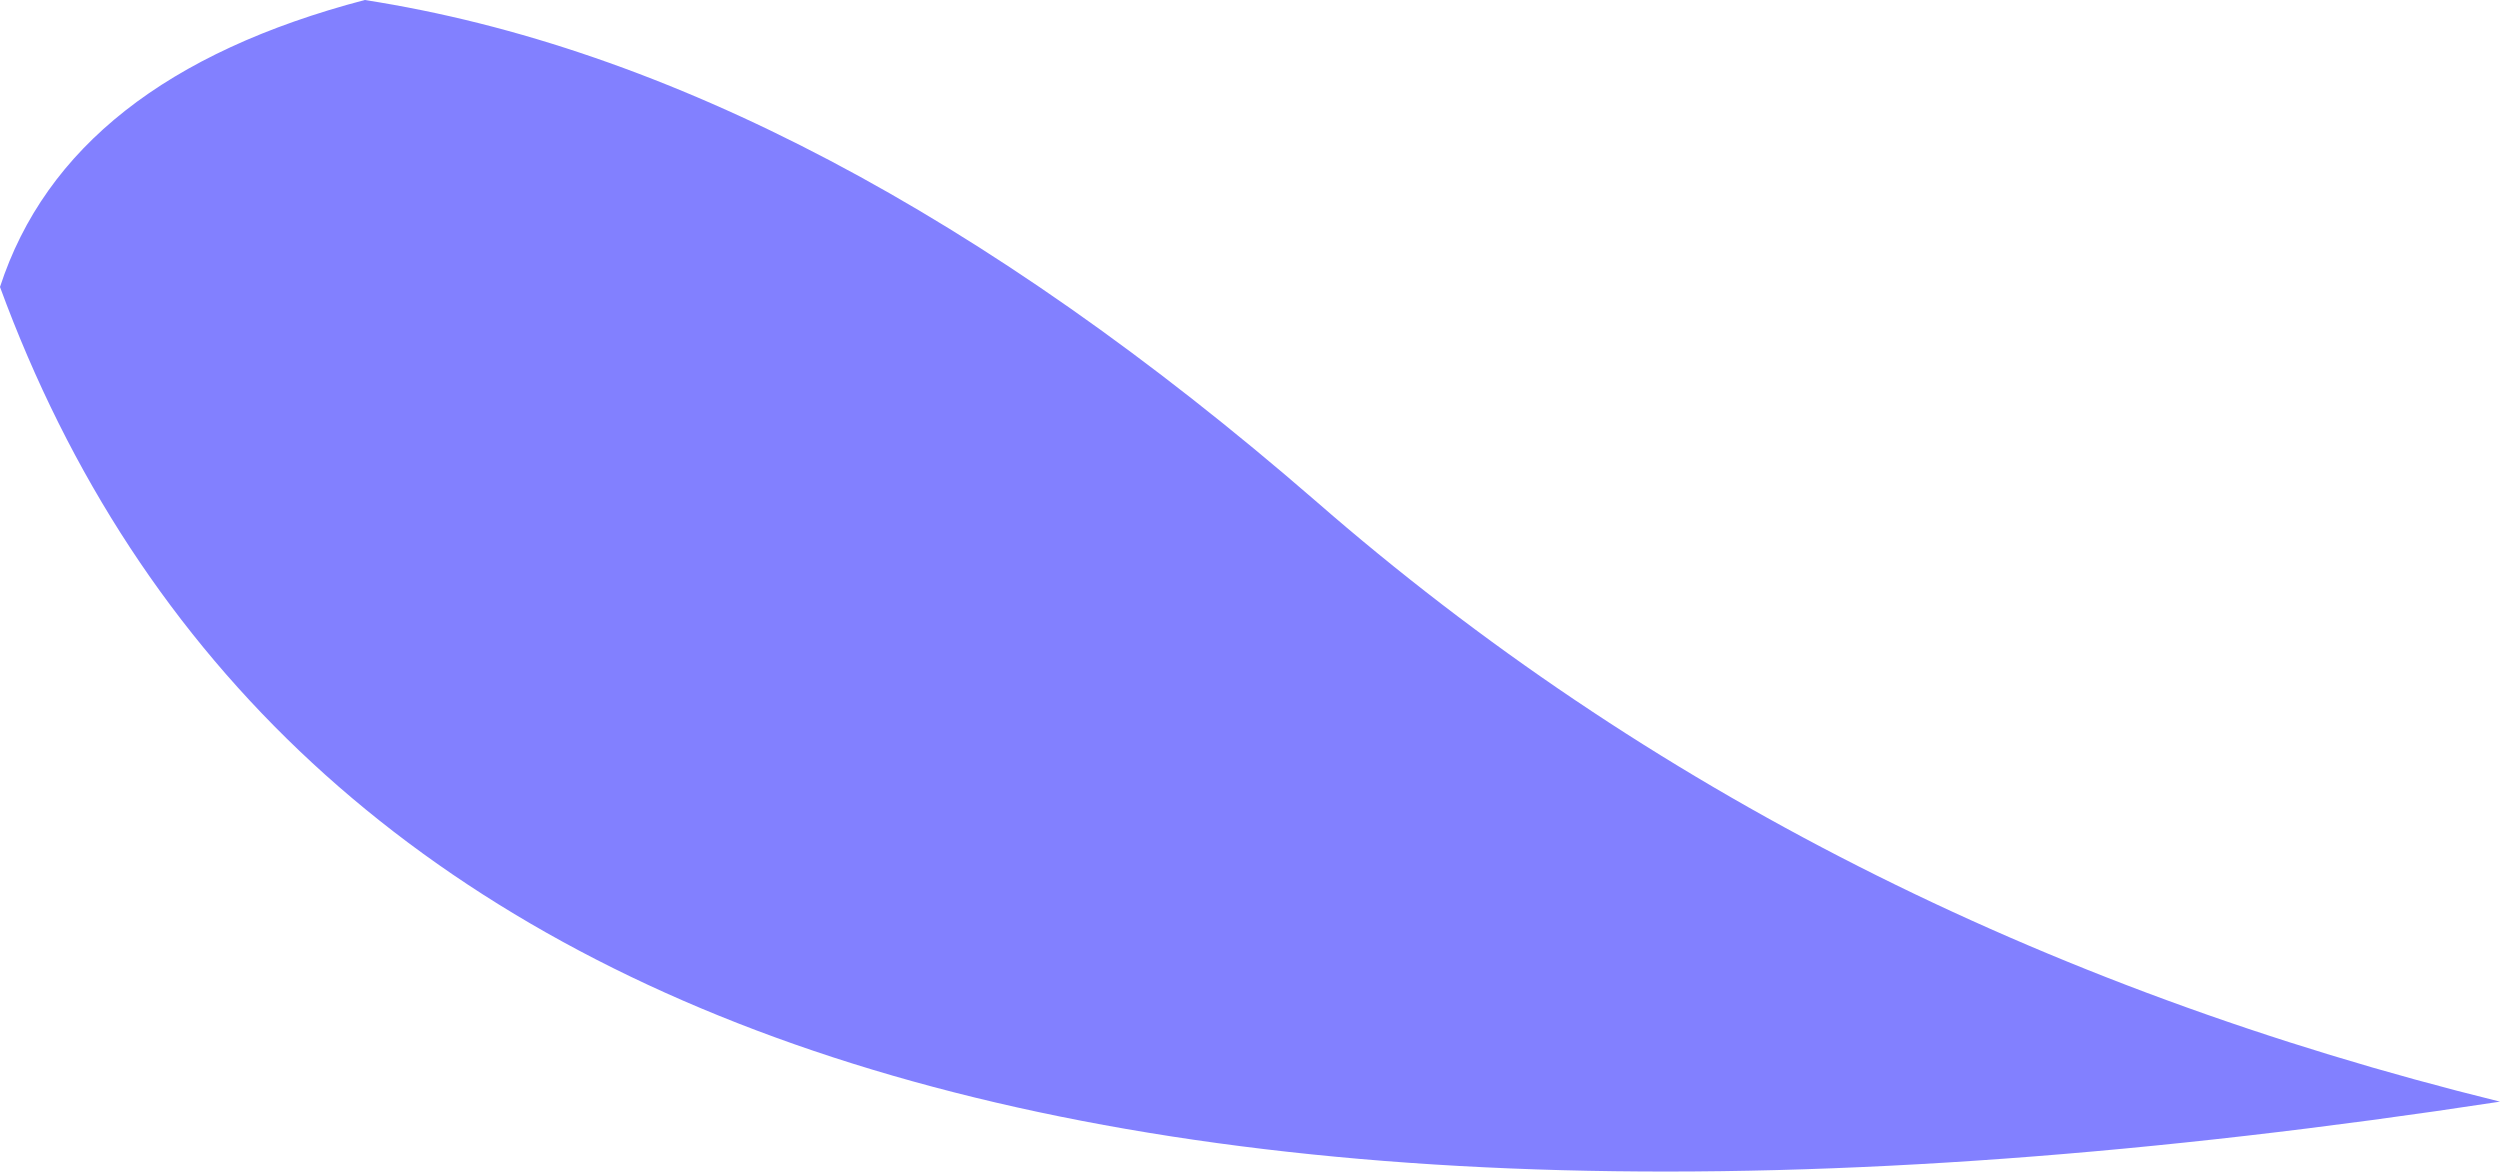 <?xml version="1.0" encoding="UTF-8" standalone="no"?>
<svg xmlns:xlink="http://www.w3.org/1999/xlink" height="24.1px" width="51.4px" xmlns="http://www.w3.org/2000/svg">
  <g transform="matrix(1.0, 0.0, 0.0, 1.0, 25.7, 12.05)">
    <path d="M-18.2 -12.05 Q-8.85 -10.6 1.35 -1.75 11.5 7.1 25.7 10.6 -17.15 17.15 -25.7 -6.15 -24.3 -10.45 -18.2 -12.05" fill="#8280ff" fill-rule="evenodd" stroke="none"/>
  </g>
</svg>
